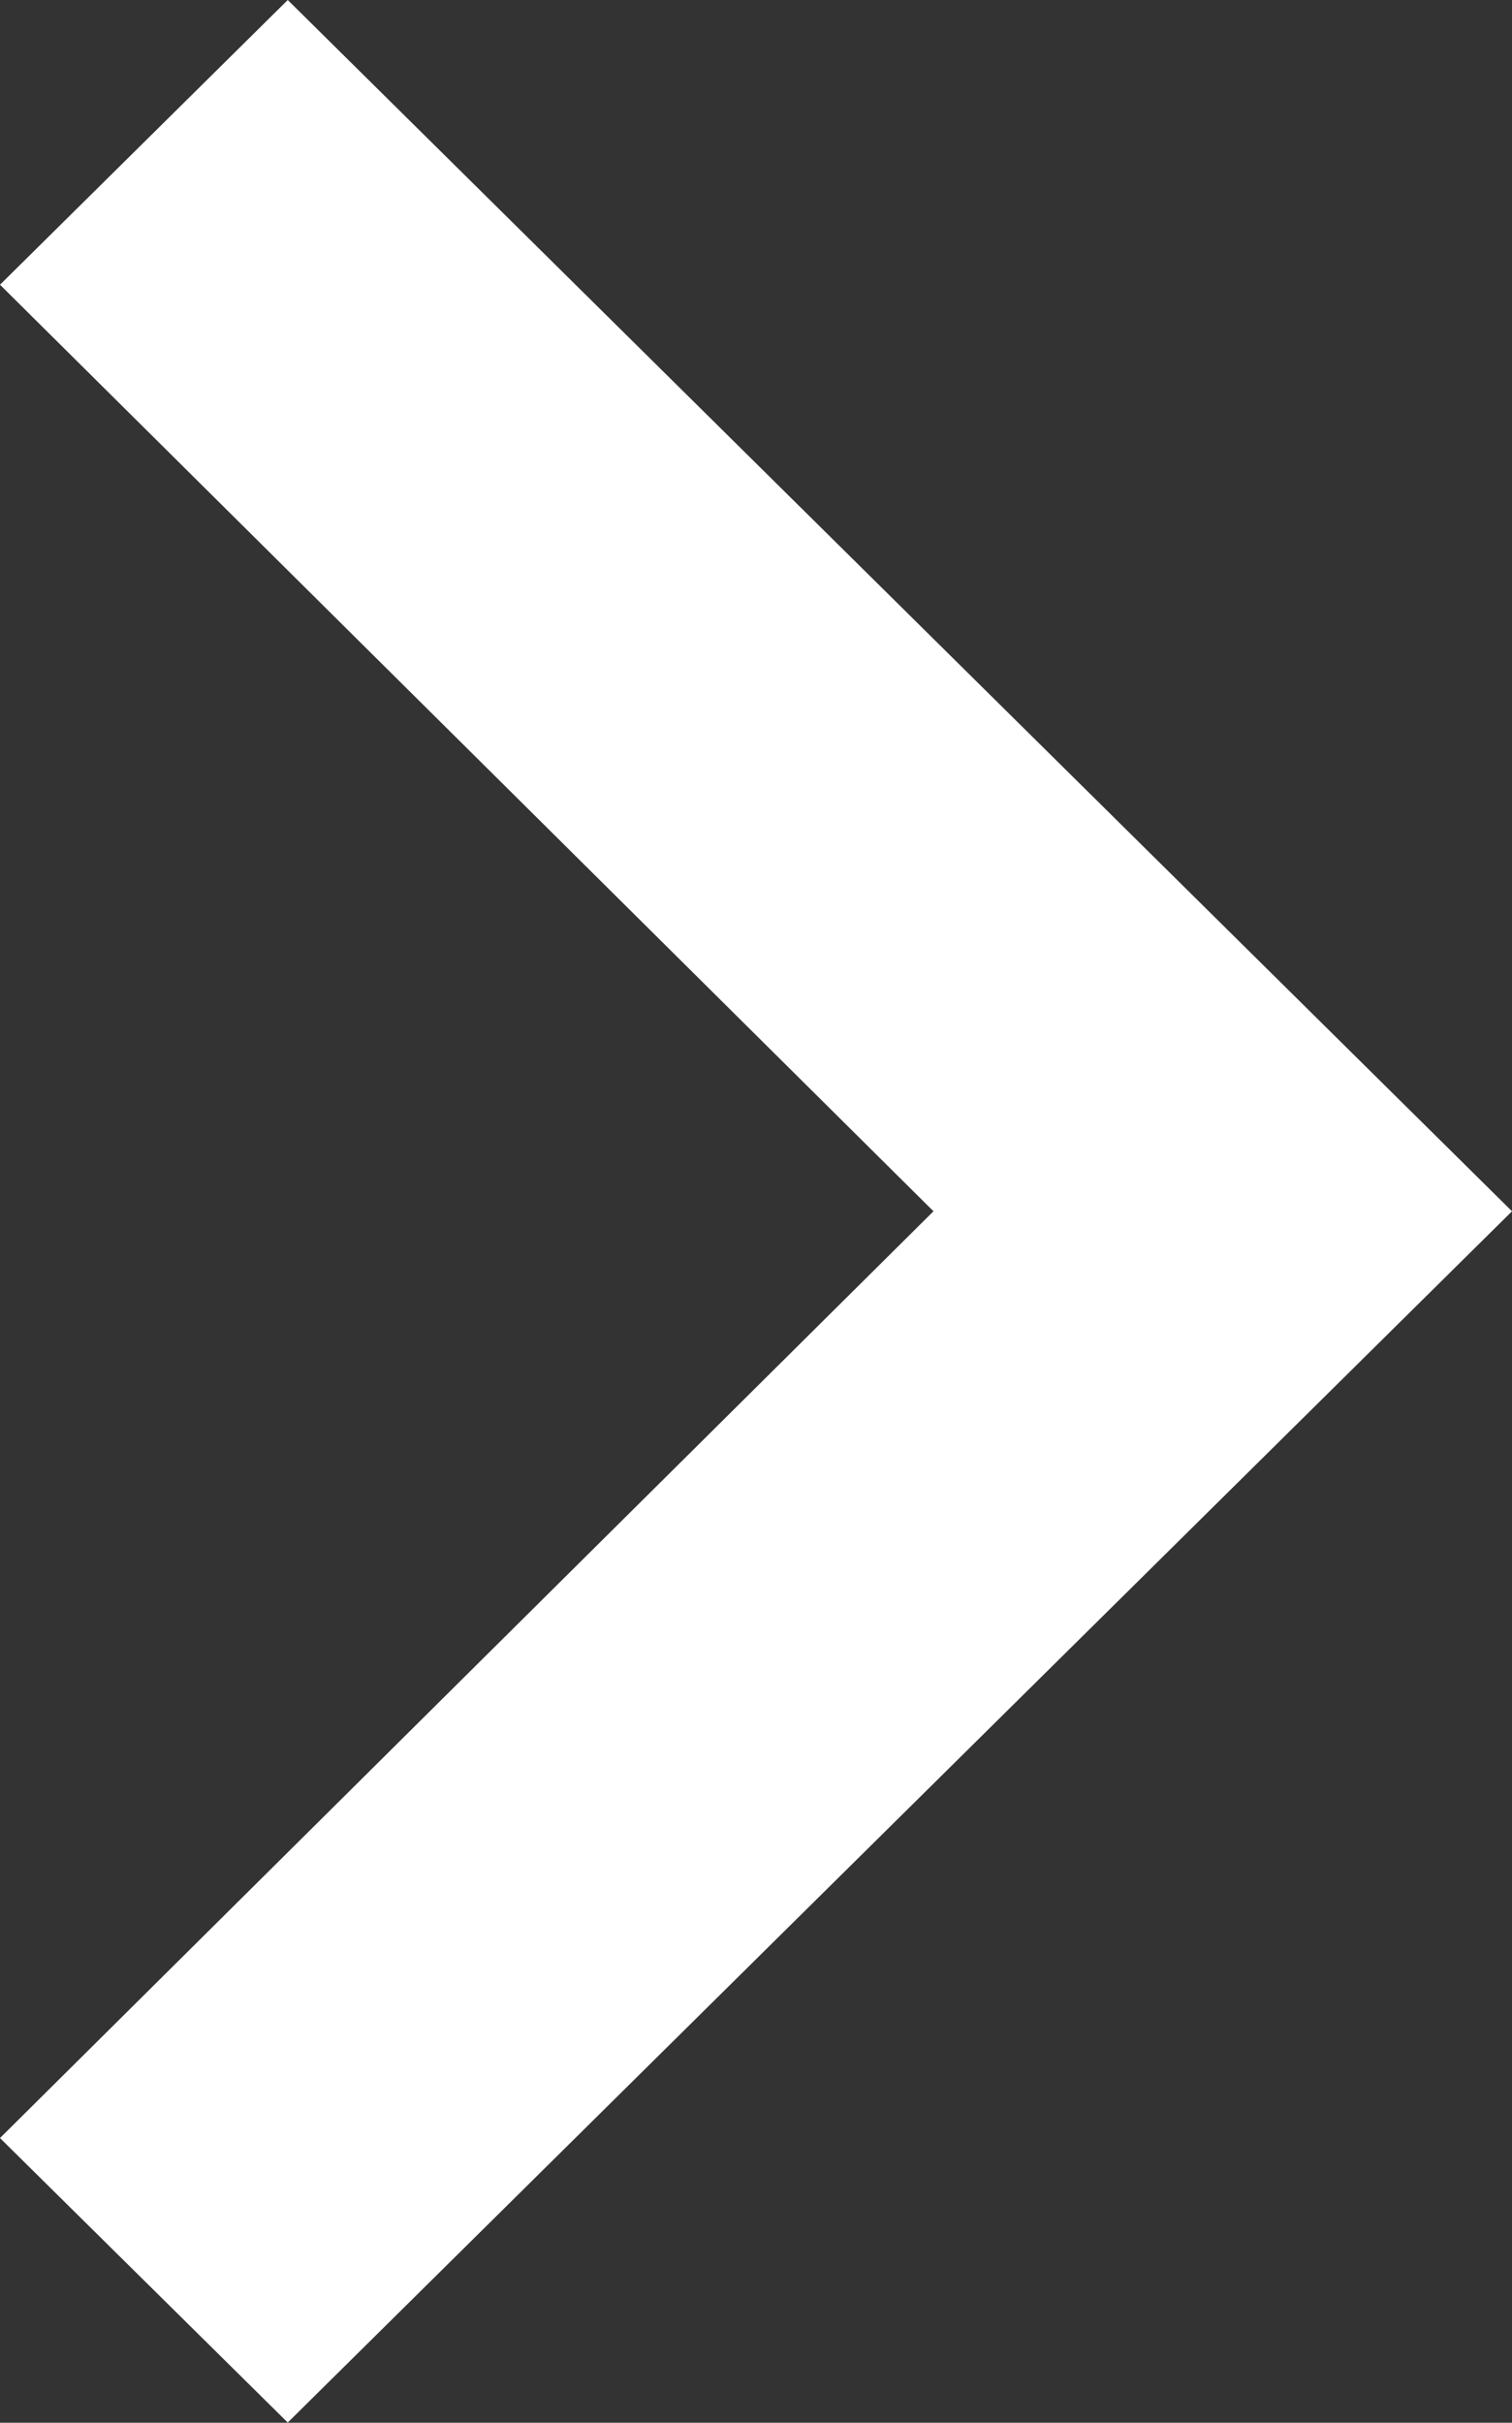 <svg xmlns="http://www.w3.org/2000/svg" width="6.479" height="10.381" viewBox="0 0 6.479 10.381"><rect x="0" y="0" width="6.479" height="10.381" fill="#333333" stroke="none"/><defs><style>.a{fill:#fff;}</style></defs><g transform="translate(0)"><path class="a" d="M8,7.22,9.233,6l5.246,5.19-5.246,5.19L8,15.161l4-3.971Z" transform="translate(-8 -6)"/></g></svg>